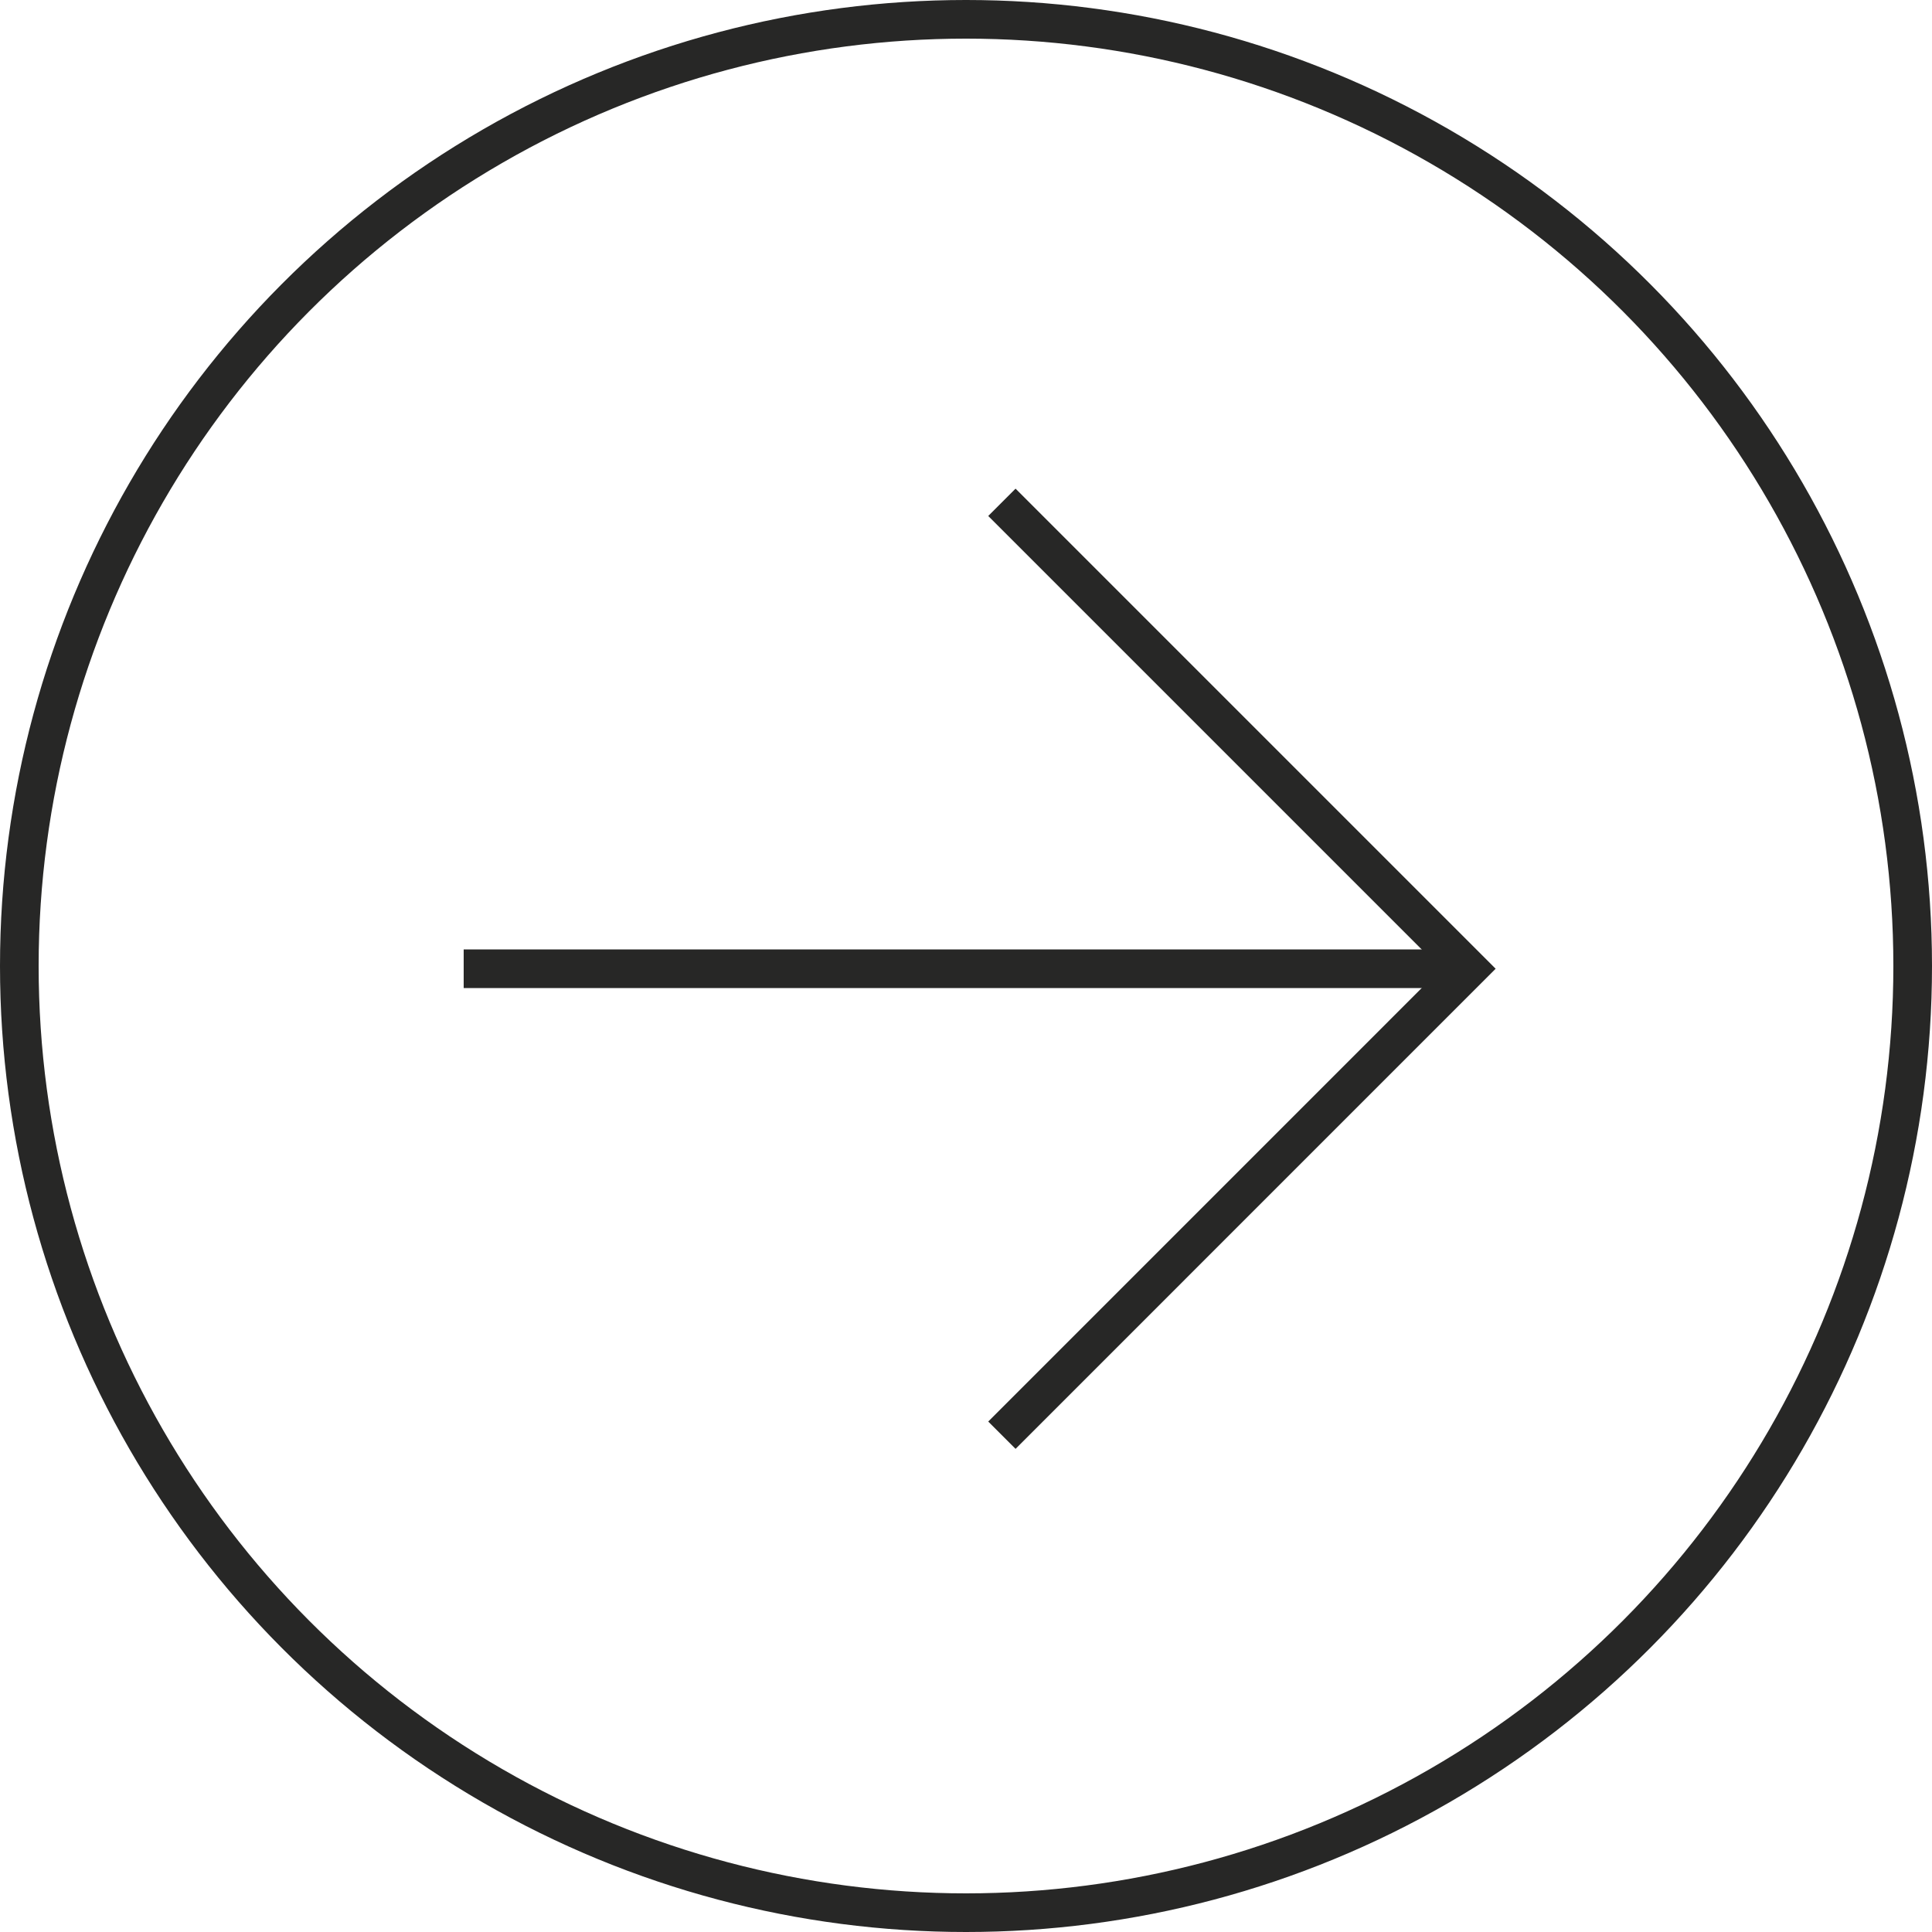 <svg width="50" height="50" viewBox="0 0 50 50" fill="none" xmlns="http://www.w3.org/2000/svg">
<circle cx="25" cy="25" r="24.5" stroke="#272726"/>
<path d="M38 25.071L12 25.071" stroke="#272726"/>
<path d="M25.929 13L38 25.071L25.929 37.143" stroke="#272726"/>
</svg>
